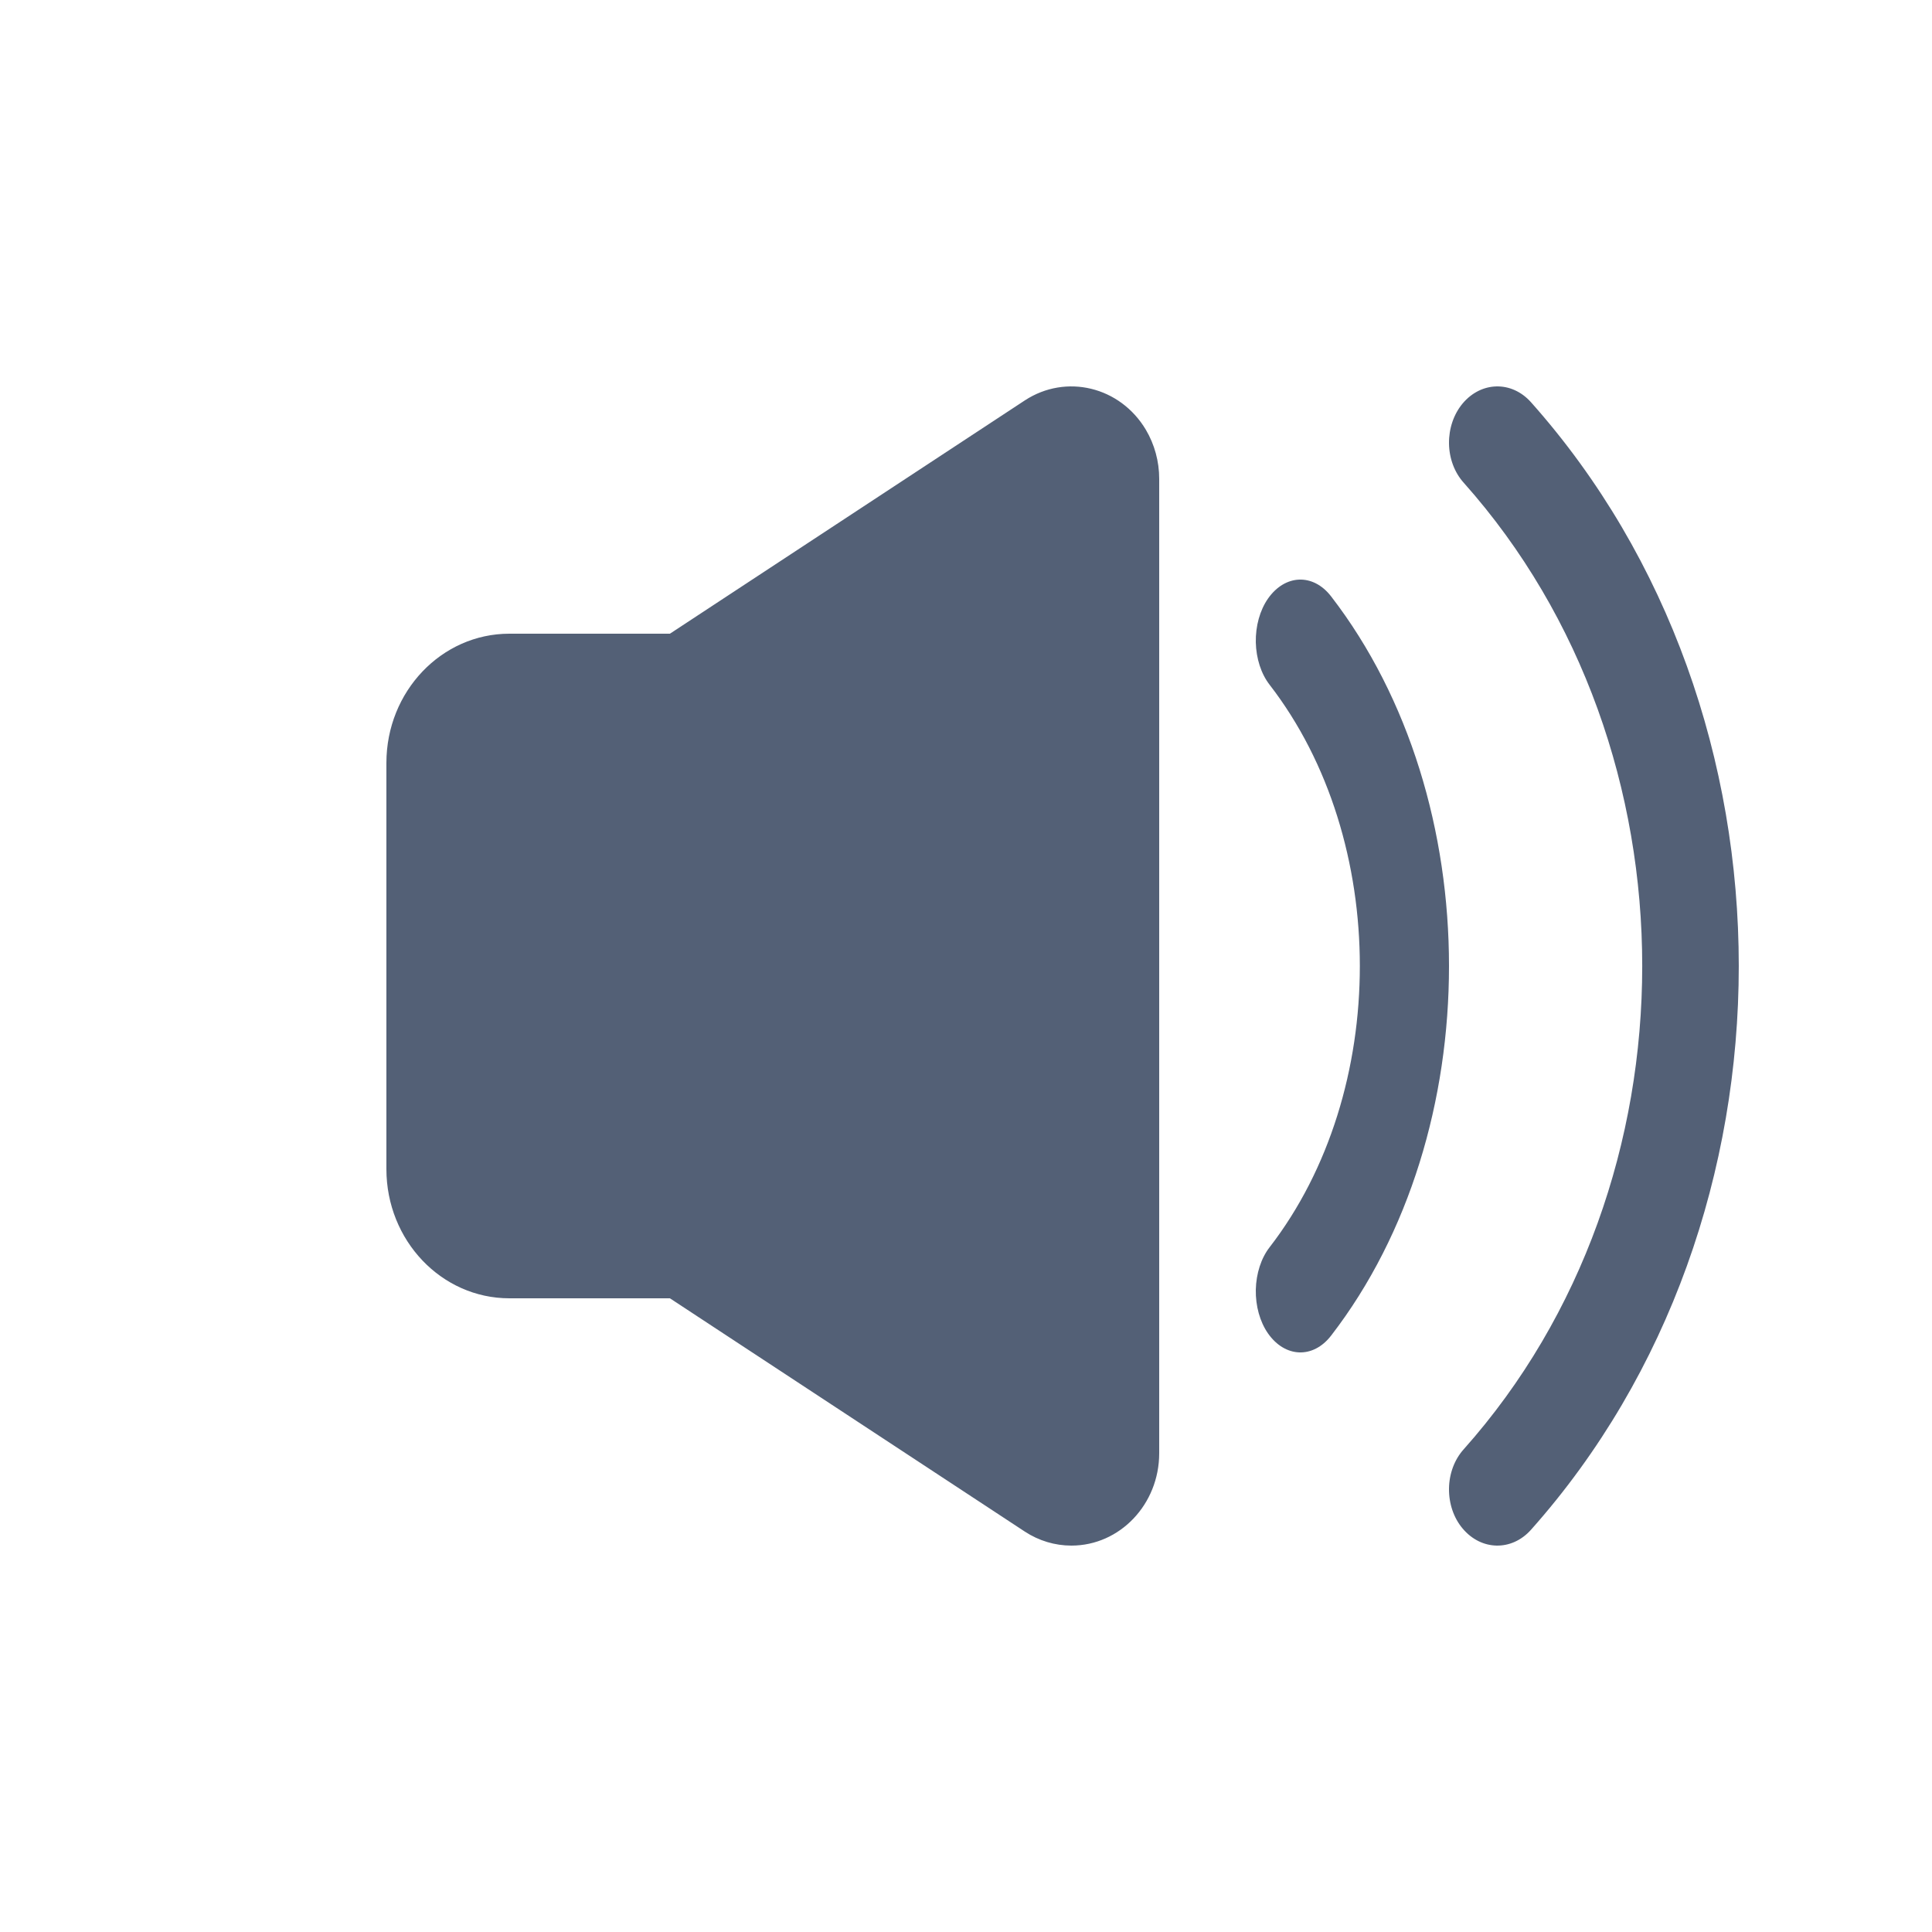 <?xml version="1.0" encoding="UTF-8"?>
<svg width="20px" height="20px" viewBox="0 0 20 20" version="1.1" xmlns="http://www.w3.org/2000/svg" xmlns:xlink="http://www.w3.org/1999/xlink">
    <!-- Generator: Sketch 58 (84663) - https://sketch.com -->
    <title>音频适配器</title>
    <desc>Created with Sketch.</desc>
    <g id="音频适配器" stroke="none" stroke-width="1" fill="none" fill-rule="evenodd">
        <path d="M6.935,6.56 L10.609,4.145 C11.035,3.866 11.596,4.002 11.862,4.449 C11.952,4.601 12,4.777 12,4.956 L12,15.044 C12,15.572 11.593,16 11.091,16 C10.921,16 10.754,15.95 10.609,15.855 L6.935,13.44 L5.273,13.44 C4.57,13.44 4,12.841 4,12.102 L4,7.898 C4,7.159 4.57,6.56 5.273,6.56 L6.935,6.56 Z M15.848,15.837 C15.648,16.06 15.334,16.053 15.141,15.823 C15.048,15.713 14.998,15.564 15,15.409 C15.002,15.255 15.057,15.108 15.153,15.002 C17.616,12.237 17.616,7.763 15.153,4.998 C15.057,4.892 15.002,4.745 15,4.591 C14.998,4.436 15.049,4.287 15.141,4.177 C15.334,3.947 15.648,3.94 15.848,4.163 C18.717,7.384 18.717,12.616 15.848,15.837 L15.848,15.837 Z M13.779,13.827 C13.593,14.067 13.303,14.056 13.126,13.803 C13.042,13.682 12.997,13.519 13,13.351 C13.004,13.183 13.055,13.024 13.144,12.91 C14.388,11.299 14.388,8.701 13.144,7.09 C13.055,6.976 13.004,6.817 13,6.649 C12.997,6.481 13.042,6.318 13.126,6.197 C13.303,5.944 13.593,5.933 13.779,6.173 C15.407,8.283 15.407,11.718 13.779,13.827 L13.779,13.827 Z" id="形状" fill="#536076" fill-rule="nonzero"></path>
    </g>
</svg>